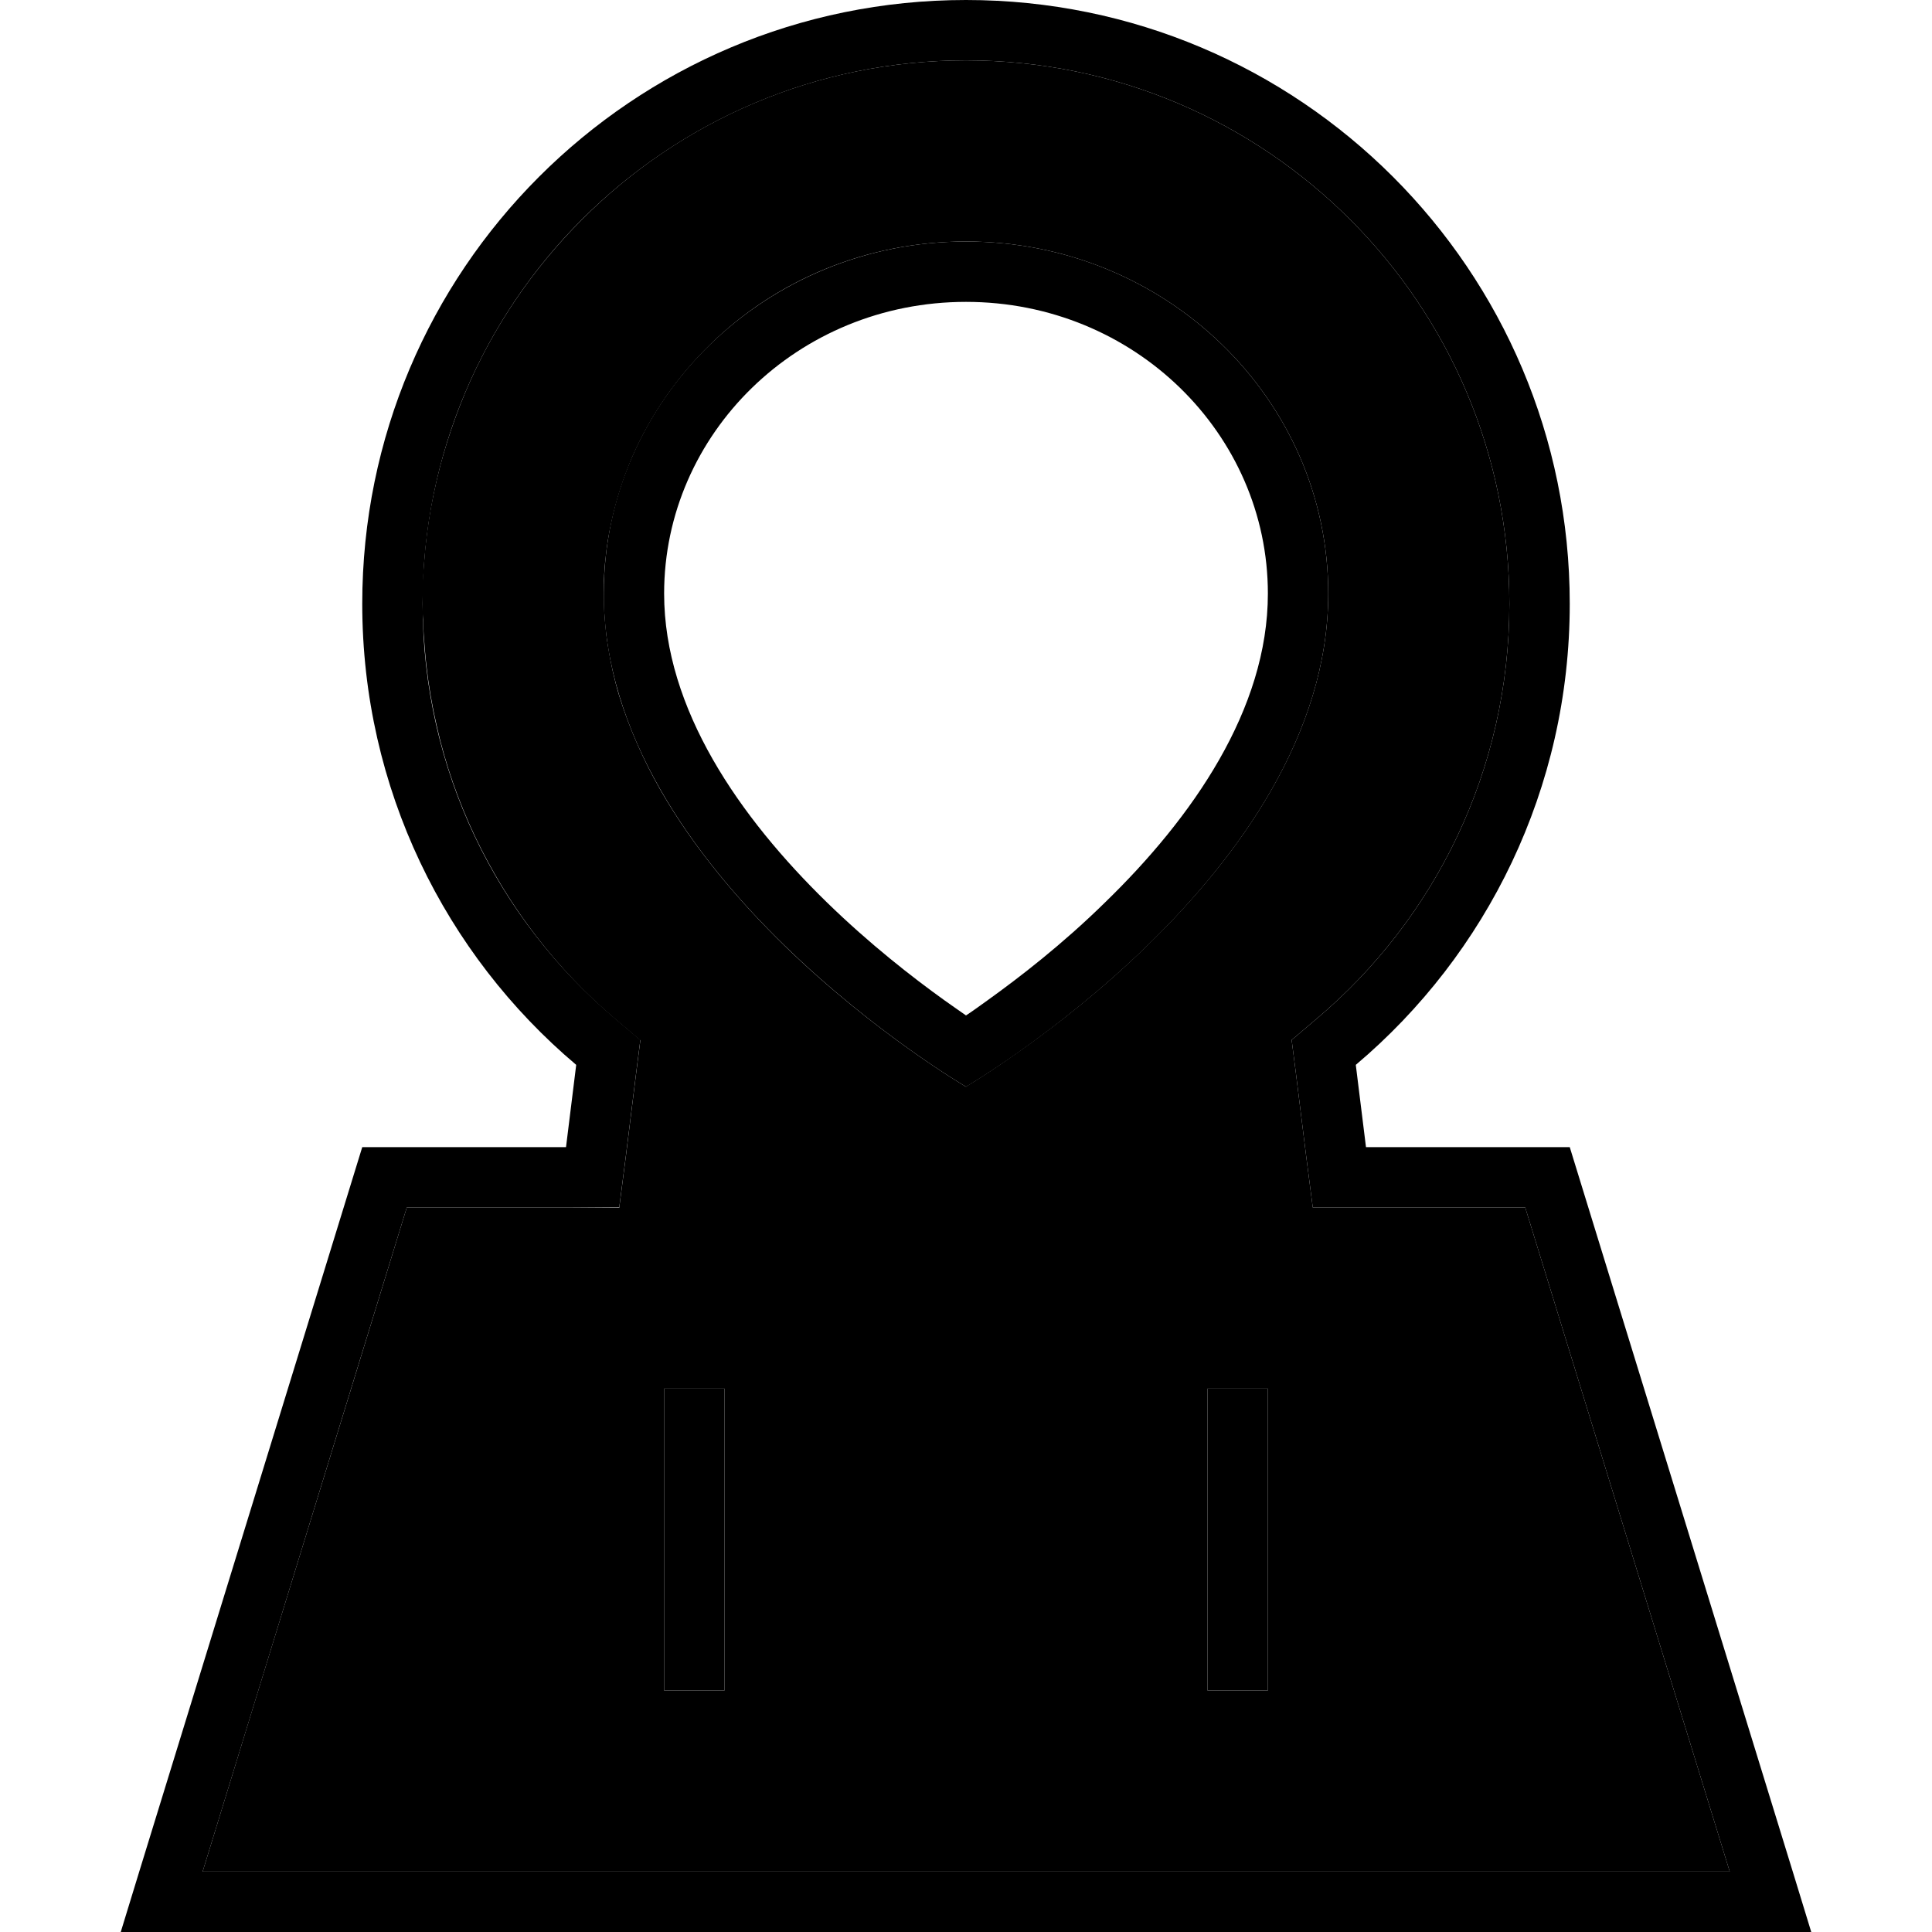 <svg xmlns="http://www.w3.org/2000/svg" width="24" height="24" viewBox="0 0 448 512">
    <path class="pr-icon-duotone-secondary" d="M21.7 496l404.7 0L372.2 320 330 320l-14.1 0c-.6-4.7-1.2-9.3-1.8-14c-.9-7.3-1.8-14.5-2.7-21.8c-.4-2.9-.7-5.7-1.1-8.6c2.2-1.9 4.4-3.7 6.6-5.6c31.3-26.4 51.1-65.9 51.1-110c0-79.5-64.5-144-144-144c-39.8 0-75.8 16.1-101.8 42.2c-13 13-23.6 28.5-30.9 45.8c-3.6 8.6-6.5 17.7-8.4 27c-1 4.7-1.7 9.5-2.2 14.3c-.2 2.4-.4 4.9-.6 7.3c-.1 1.2-.1 2.4-.1 3.7c0 1.2 0 2.5 0 3.7c0 1.4 0 2.8 .1 4.2c0 1.4 .1 2.7 .2 4.1c.2 2.7 .4 5.4 .7 8.1c.6 5.3 1.5 10.6 2.7 15.8c2.3 10.3 5.8 20.2 10.2 29.5c8.9 18.7 21.6 35.2 37.2 48.4c2.2 1.9 4.4 3.7 6.6 5.6c-.4 2.9-.7 5.7-1.1 8.6c-.9 7.3-1.8 14.5-2.7 21.8c-.6 4.7-1.2 9.3-1.8 14L118 320l-42.2 0C57.8 378.7 39.7 437.3 21.7 496zM128.1 152.5c.1-1.6 .2-3.2 .4-4.7c.3-3.1 .8-6.2 1.5-9.3c1.3-6.1 3.2-11.9 5.6-17.5c4.9-11.2 11.9-21.2 20.6-29.7C173.5 74.4 197.5 64 224 64c53 0 96 41.8 96 93.3c0 37.3-24 70-48 93.3c-12 11.7-24 21-33 27.4c-4.5 3.2-8.2 5.7-10.9 7.4c-2.6 1.7-4.1 2.5-4.1 2.6c0 0-24-14-48-37.3c-12-11.7-24-25.7-33-41.4c-4.5-7.9-8.2-16.2-10.9-24.9c-1.3-4.3-2.3-8.8-3-13.3c-.4-2.3-.6-4.5-.8-6.8c-.1-1.1-.2-2.3-.2-3.4c0-1.2-.1-2.3-.1-3.5c0-1.6 0-3.2 .1-4.8zM144 368l16 0c0 2.7 0 5.3 0 8c0 21.3 0 42.7 0 64c0 2.7 0 5.3 0 8l-16 0c0-2.7 0-5.3 0-8c0-21.3 0-42.7 0-64c0-2.7 0-5.3 0-8zm144 0l16 0c0 2.7 0 5.3 0 8c0 21.3 0 42.7 0 64c0 2.7 0 5.3 0 8l-16 0c0-2.7 0-5.3 0-8c0-21.3 0-42.7 0-64c0-2.7 0-5.3 0-8z"/>
    <path class="pr-icon-duotone-primary" d="M310.3 275.6l6.6-5.6c31.3-26.4 51.1-65.9 51.1-110c0-79.5-64.5-144-144-144S80 80.5 80 160c0 44.1 19.8 83.6 51.1 110l6.6 5.6-1.1 8.6L133.9 306l-1.8 14L118 320l-42.2 0L21.7 496l404.7 0L372.2 320 330 320l-14.1 0-1.8-14-2.7-21.8-1.1-8.6zM384 304l59.1 192 4.9 16-16.7 0L16.7 512 0 512l4.9-16L64 304l54 0 2.7-21.8C86 252.9 64 209 64 160C64 71.6 135.6 0 224 0s160 71.6 160 160c0 49-22 92.9-56.7 122.2L330 304l54 0zM224 80c-44.6 0-80 35-80 77.3c0 30.6 20 59.3 43.2 81.9c11.3 11 22.6 19.8 31.1 25.9c2.1 1.5 4 2.8 5.7 4c1.7-1.1 3.6-2.5 5.7-4c8.5-6.1 19.9-14.9 31.1-25.9C284 216.7 304 188 304 157.3C304 115 268.6 80 224 80zm0 208s-96-56-96-130.7c0-51.5 43-93.3 96-93.3s96 41.8 96 93.3C320 232 224 288 224 288zm-64 88l0 64 0 8-16 0 0-8 0-64 0-8 16 0 0 8zm144 0l0 64 0 8-16 0 0-8 0-64 0-8 16 0 0 8z"/>
</svg>